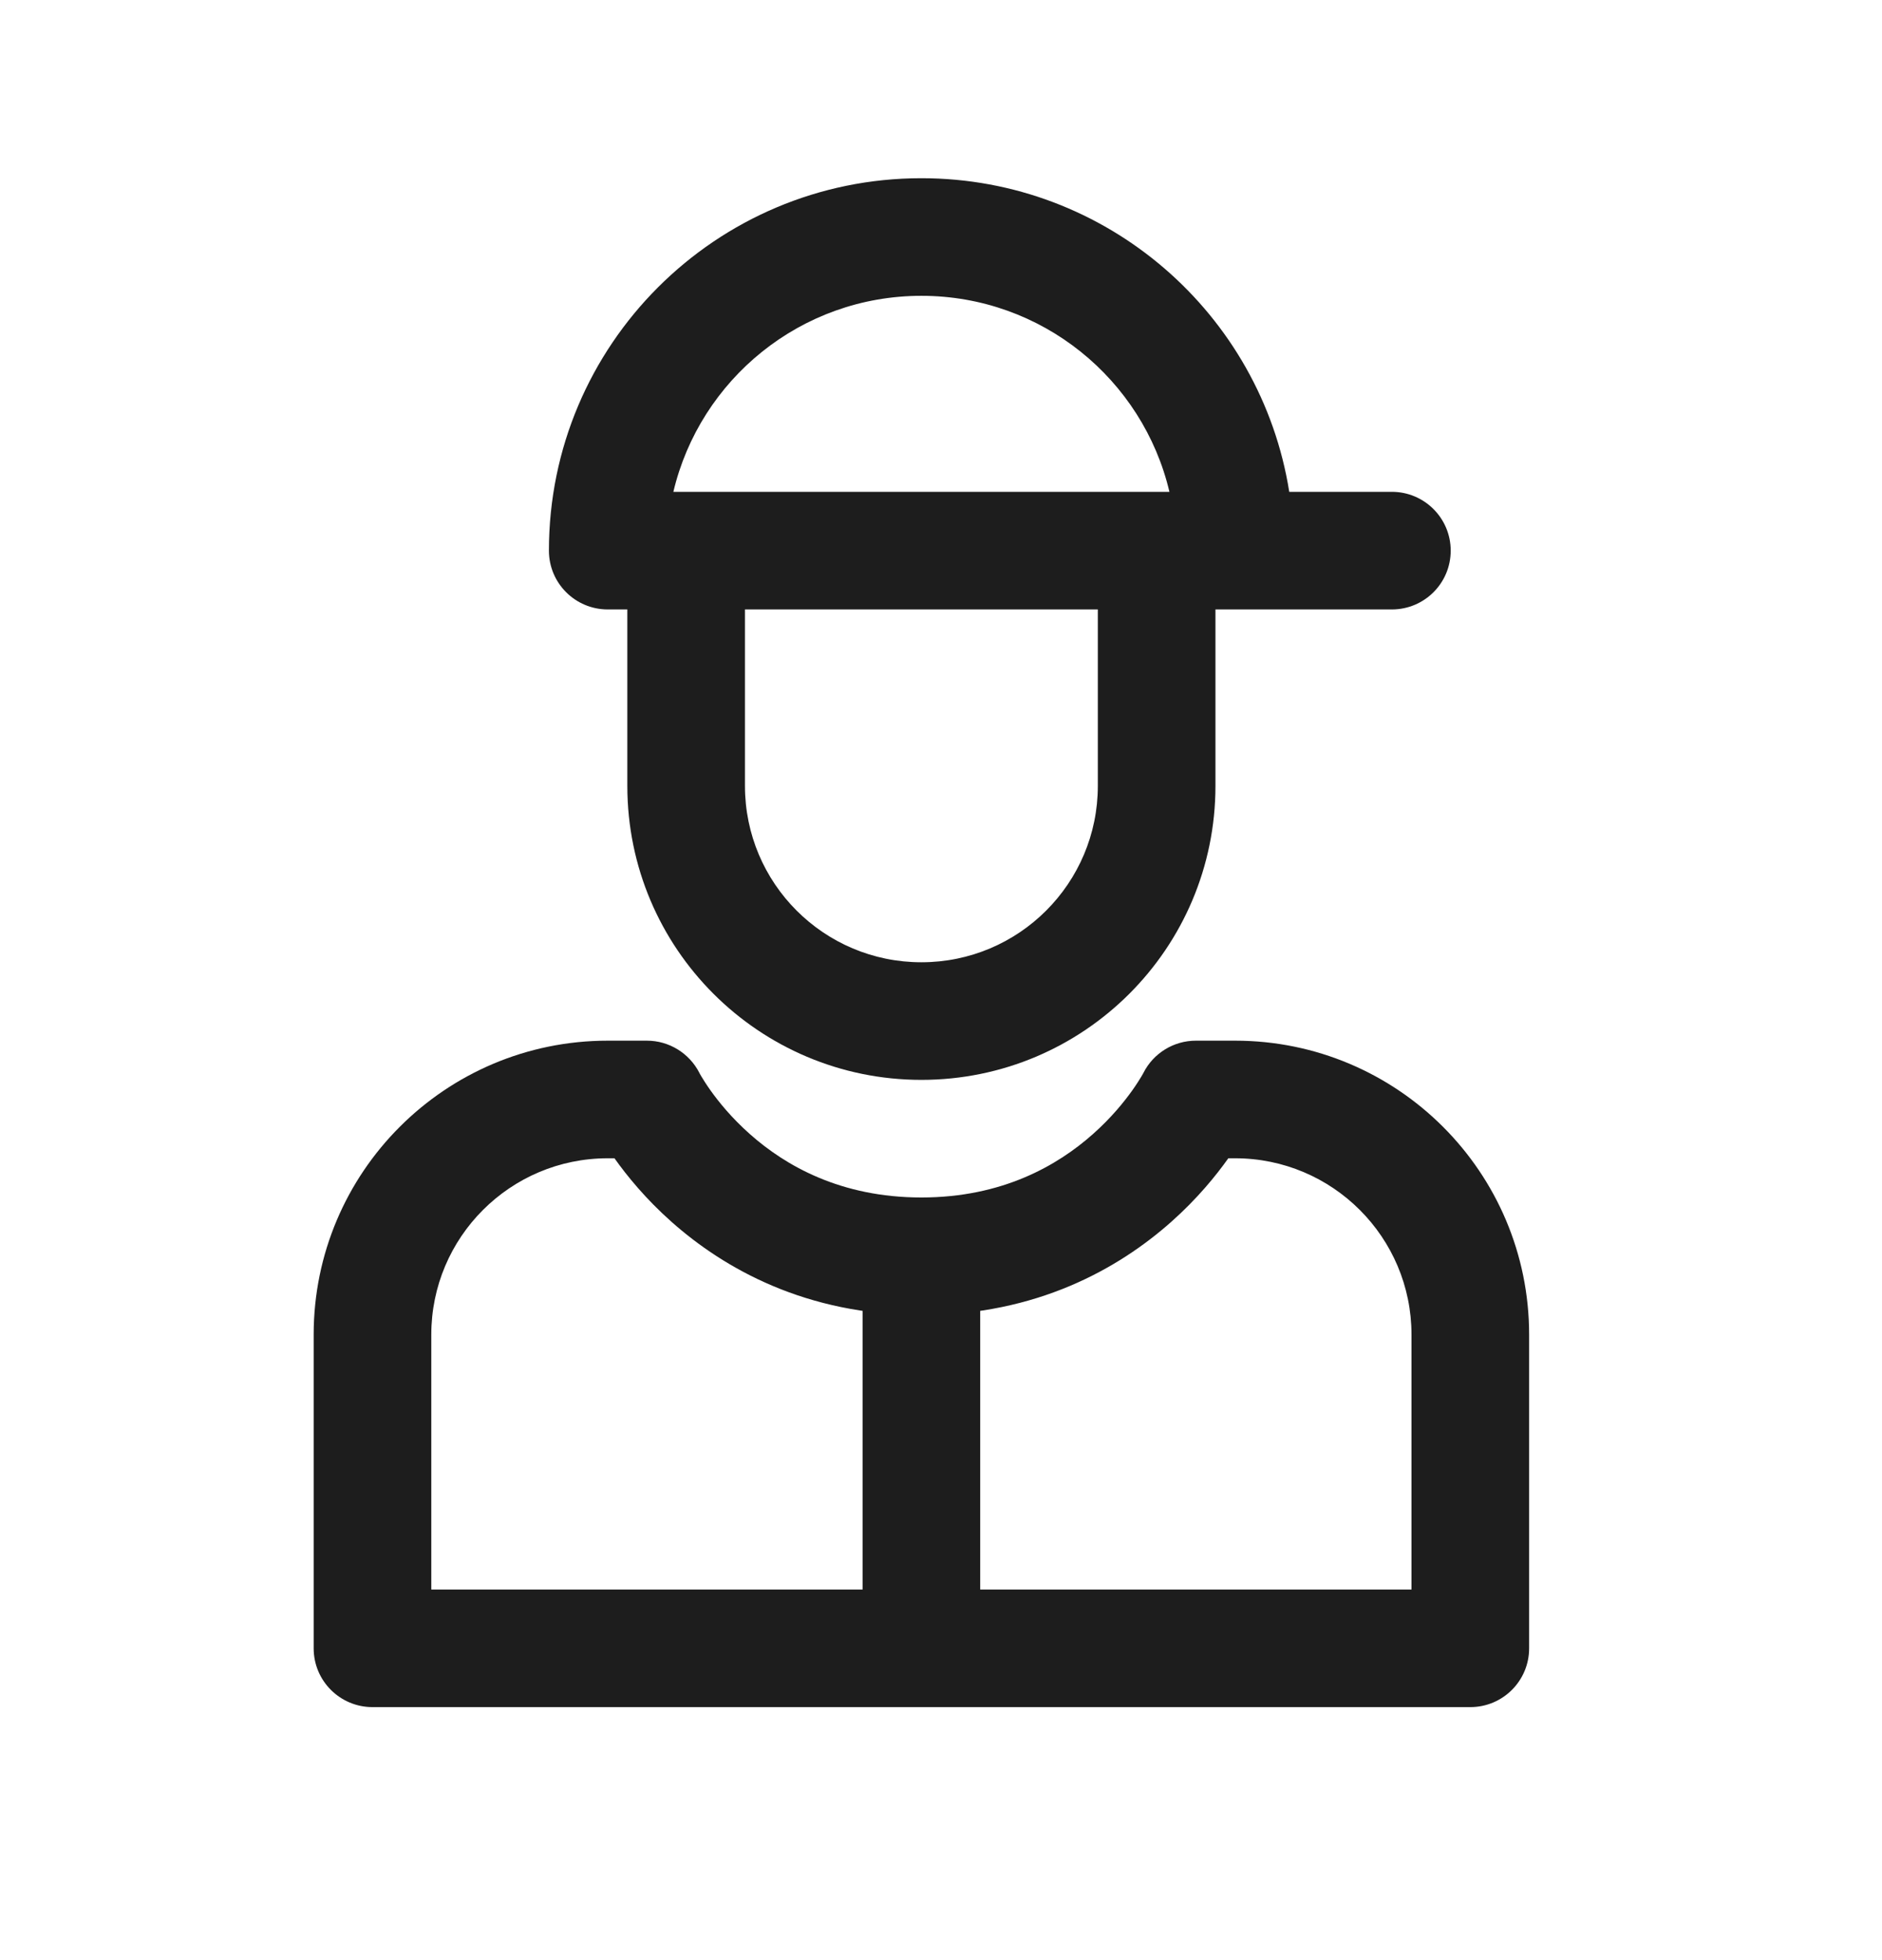 <svg width="24" height="25" viewBox="0 0 24 25" fill="none" xmlns="http://www.w3.org/2000/svg">
<path fill-rule="evenodd" clip-rule="evenodd" d="M7.75 14.773C6.507 14.773 5.5 15.781 5.5 17.023V20.273H18V17.023C18 15.781 16.993 14.773 15.75 14.773H15.664C15.505 14.997 15.266 15.291 14.936 15.584C14.265 16.18 13.22 16.773 11.75 16.773C10.28 16.773 9.235 16.18 8.564 15.584C8.234 15.291 7.995 14.997 7.836 14.773H7.75ZM8.921 13.687C8.921 13.687 8.921 13.687 8.921 13.687L8.92 13.686L8.919 13.684C8.919 13.685 8.92 13.686 8.921 13.687ZM14.582 13.683C14.709 13.432 14.968 13.273 15.25 13.273H15.75C17.821 13.273 19.5 14.952 19.5 17.023V21.023C19.5 21.438 19.164 21.773 18.75 21.773H4.75C4.336 21.773 4 21.438 4 21.023V17.023C4 14.952 5.679 13.273 7.75 13.273H8.25C8.532 13.273 8.791 13.433 8.919 13.684L8.921 13.689C8.925 13.696 8.933 13.709 8.944 13.729C8.967 13.767 9.004 13.827 9.057 13.902C9.164 14.053 9.33 14.258 9.561 14.463C10.015 14.867 10.72 15.273 11.75 15.273C12.78 15.273 13.485 14.867 13.939 14.463C14.17 14.258 14.336 14.053 14.443 13.902C14.496 13.827 14.533 13.767 14.556 13.729C14.567 13.709 14.575 13.696 14.579 13.689L14.582 13.683ZM14.579 13.687C14.58 13.686 14.581 13.685 14.582 13.683C14.582 13.684 14.582 13.683 14.582 13.683L14.58 13.686L14.579 13.687ZM8.918 13.683C8.918 13.683 8.918 13.683 8.918 13.683V13.683Z" fill="#1D1D1D"/>
<path fill-rule="evenodd" clip-rule="evenodd" d="M16.441 6.273C16.081 4.006 14.118 2.273 11.75 2.273C9.127 2.273 7 4.4 7 7.023C7 7.438 7.336 7.773 7.75 7.773H8V10.023C8 12.095 9.679 13.773 11.75 13.773C13.821 13.773 15.5 12.095 15.5 10.023V7.773H17.75C18.164 7.773 18.5 7.438 18.5 7.023C18.5 6.609 18.164 6.273 17.75 6.273H16.441ZM8.587 6.273H14.913C14.575 4.84 13.287 3.773 11.75 3.773C10.213 3.773 8.926 4.84 8.587 6.273ZM14 7.773H9.5V10.023C9.5 11.266 10.507 12.273 11.75 12.273C12.993 12.273 14 11.266 14 10.023V7.773Z" fill="#1D1D1D"/>
<path fill-rule="evenodd" clip-rule="evenodd" d="M11 21.023V16.023H12.5V21.023H11Z" fill="#1D1D1D"/>
</svg>
